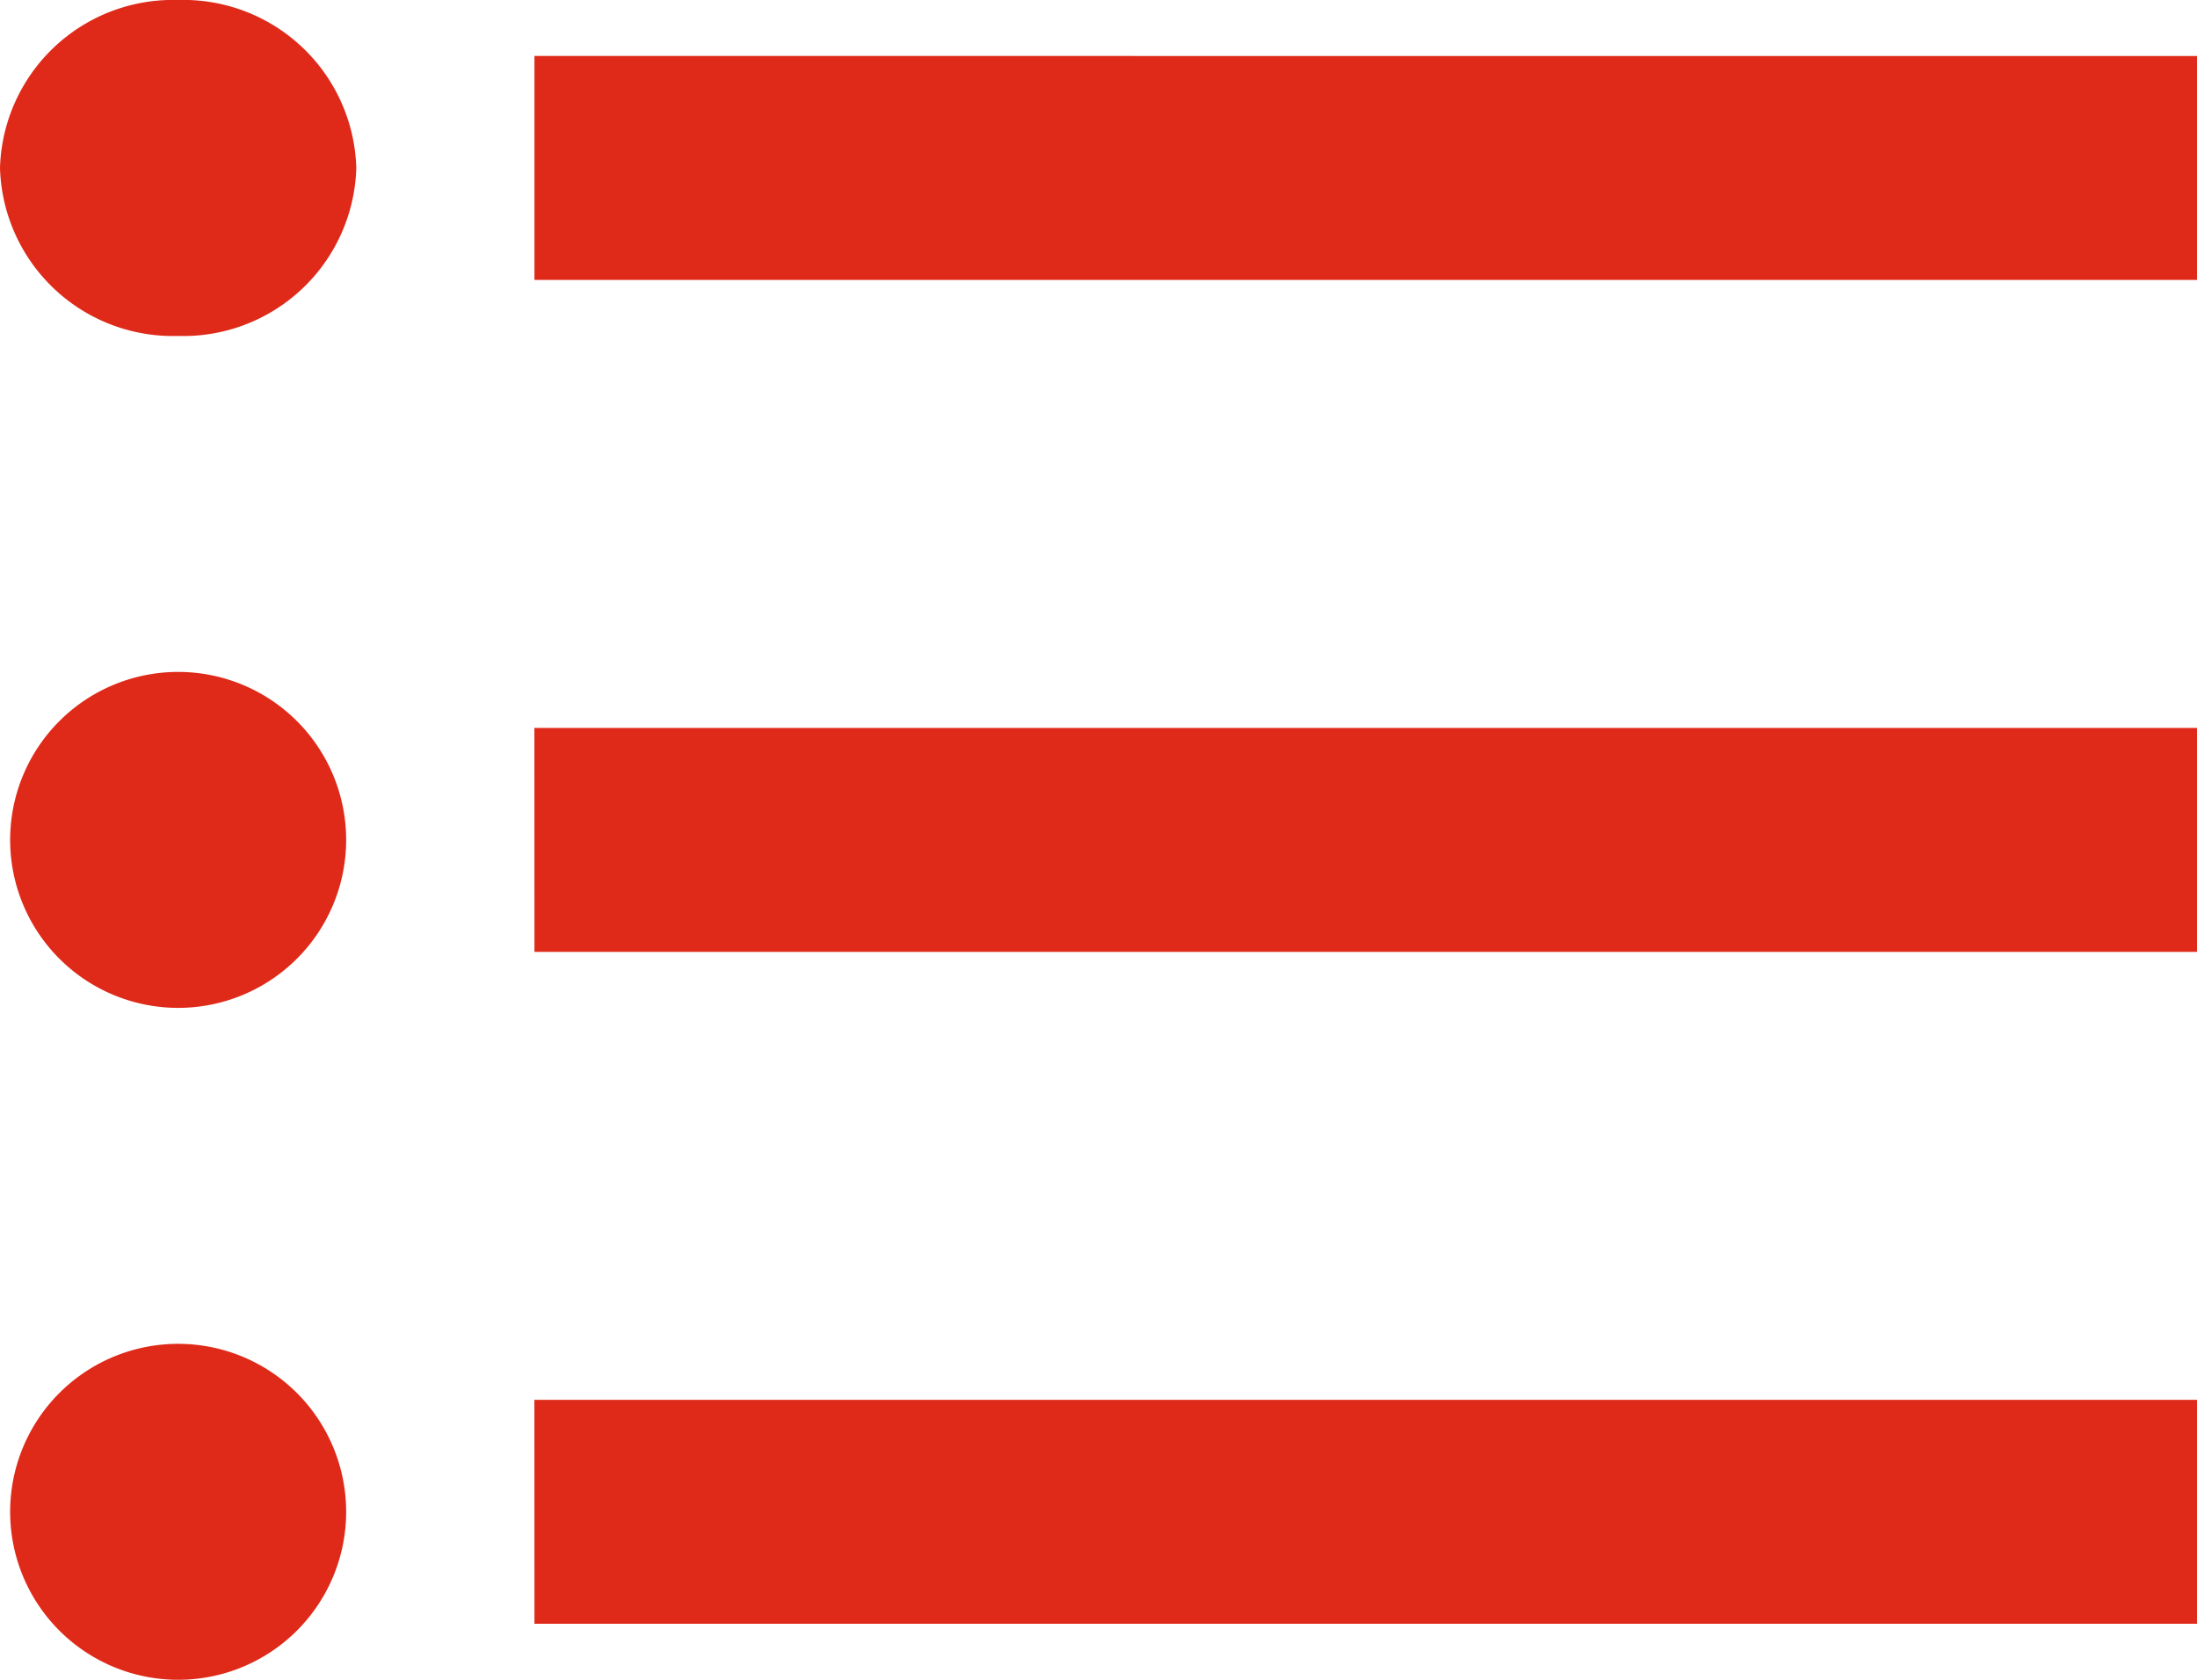 <svg xmlns="http://www.w3.org/2000/svg" width="34" height="26" viewBox="0 0 34 26">
  <path id="Icon_material-format-list-bulleted" data-name="Icon material-format-list-bulleted" d="M6.507,17.15a2.6,2.6,0,1,0,0,5.2,2.6,2.6,0,1,0,0-5.2Zm0-10.4A2.678,2.678,0,0,0,3.75,9.35a2.678,2.678,0,0,0,2.757,2.6,2.678,2.678,0,0,0,2.757-2.6A2.678,2.678,0,0,0,6.507,6.75Zm0,20.8a2.6,2.6,0,1,0,0,5.2,2.6,2.6,0,1,0,0-5.2Zm5.514,4.333H37.75V28.417H12.02Zm0-10.4H37.75V18.017H12.02Zm0-13.867v3.467H37.75V7.617Z" transform="translate(-3.75 -6.75)" fill="#df2a19"/>
</svg>

